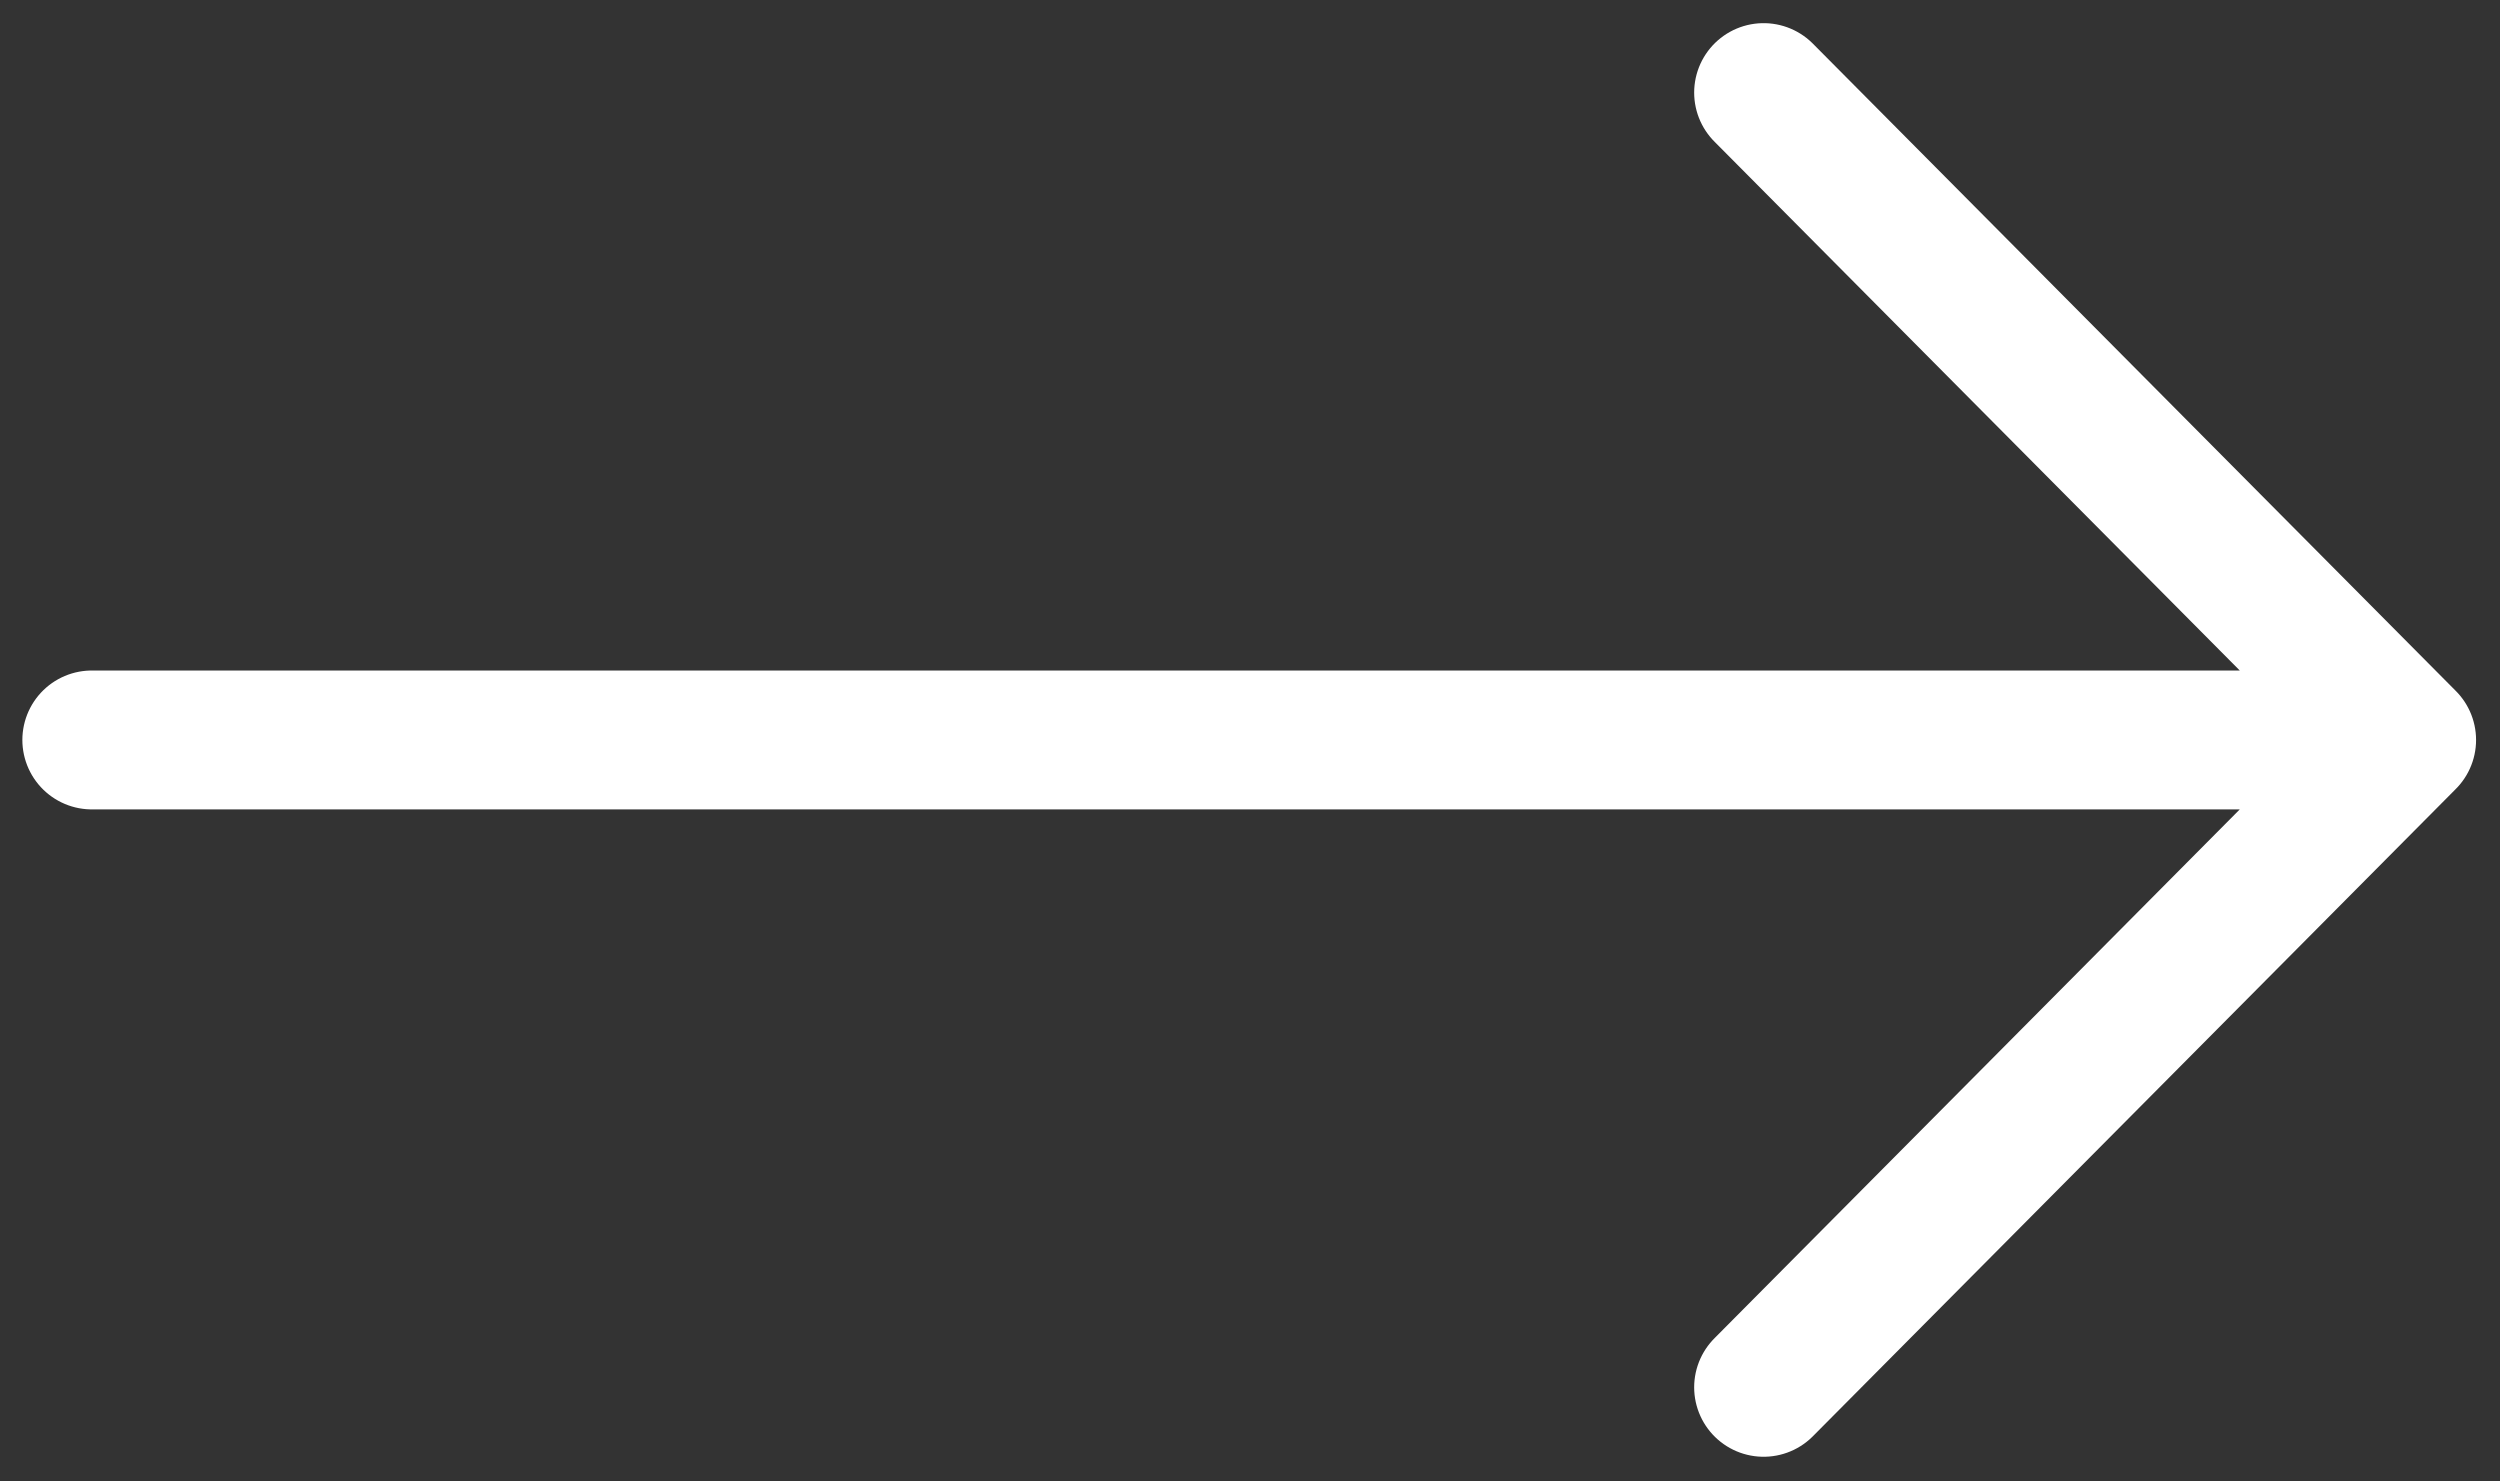 <svg width="54" height="32" viewBox="0 0 54 32" fill="none" xmlns="http://www.w3.org/2000/svg">
<rect x="0" y="0" width="54" height="32" fill="#333333" stroke="none"/>
<path d="M1.983 15.983L51.983 15.983M51.983 15.983L38.094 2M51.983 15.983L38.094 29.966" stroke="white" stroke-width="3" stroke-linecap="round" stroke-linejoin="round"/>
</svg>
